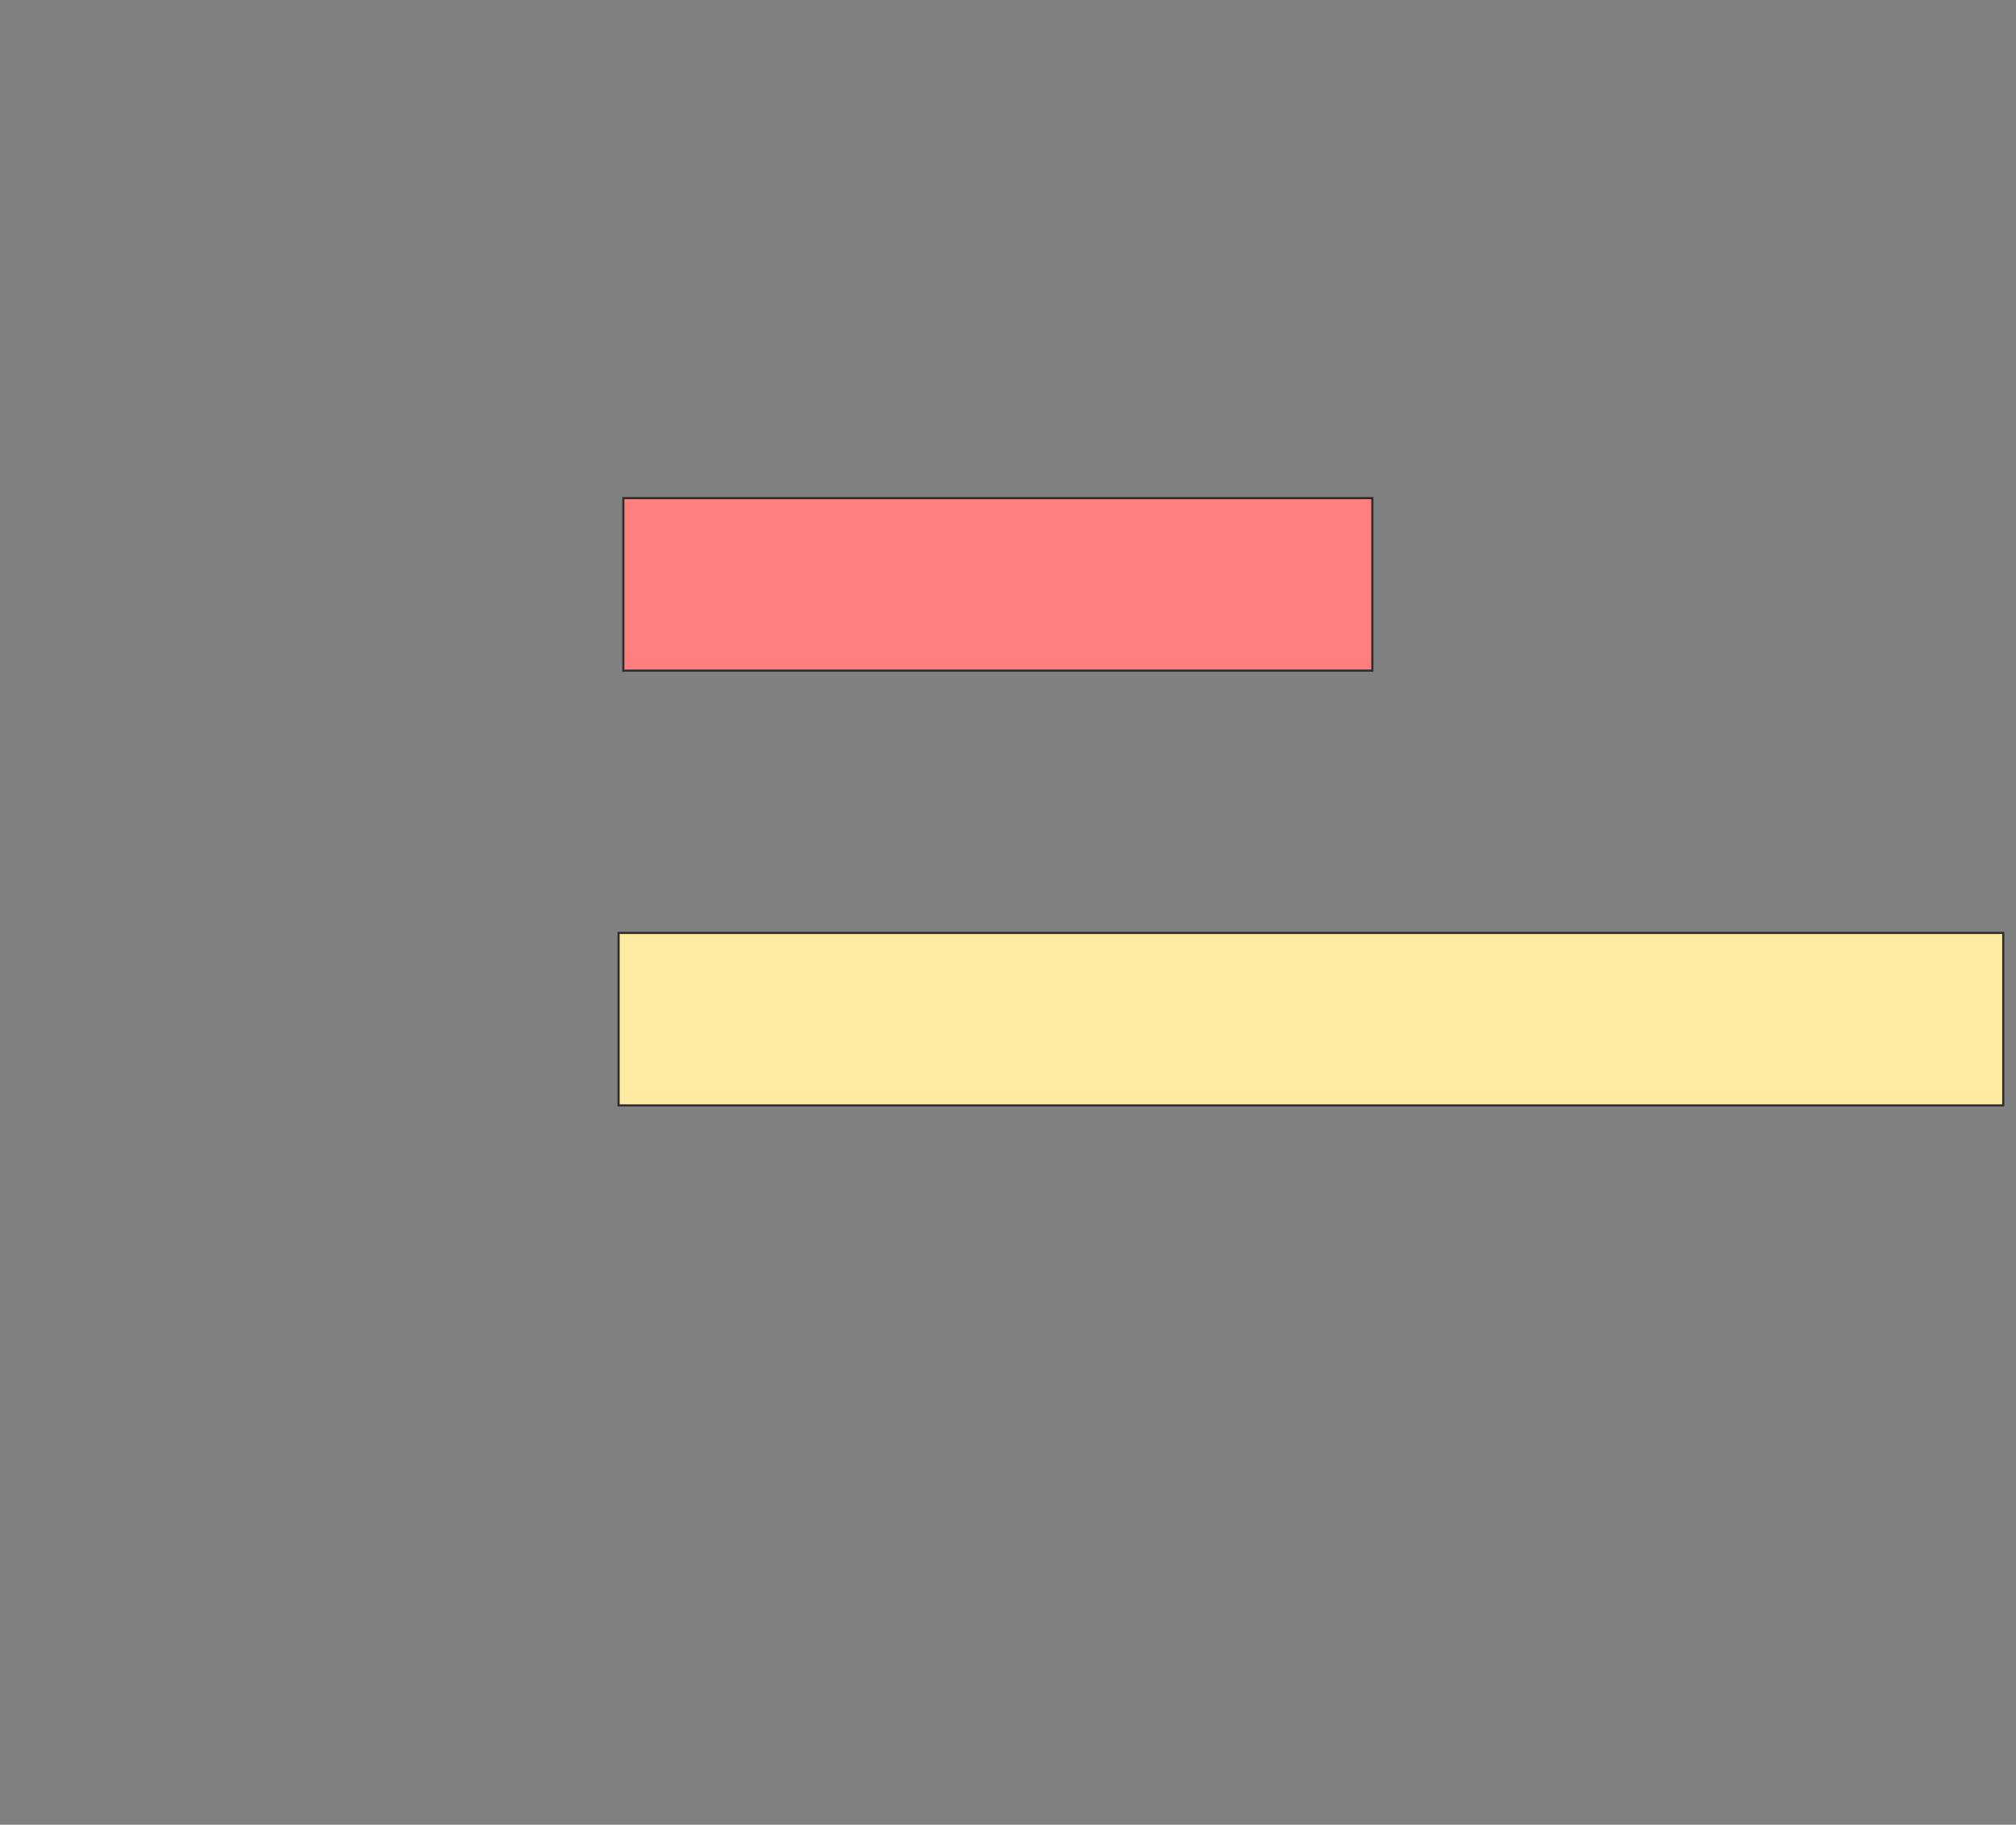 <svg height="858" width="948" xmlns="http://www.w3.org/2000/svg"><rect width="100%" height="100%" fill="#808080" stroke="none"/><g stroke="#2d2d2d"><path d="m293.111 234.222h352.222v81.111h-352.222z" fill="#ff7e7e"/><path d="m290.889 438.667h651.111v81.111h-651.111z" fill="#ffeba2"/></g></svg>